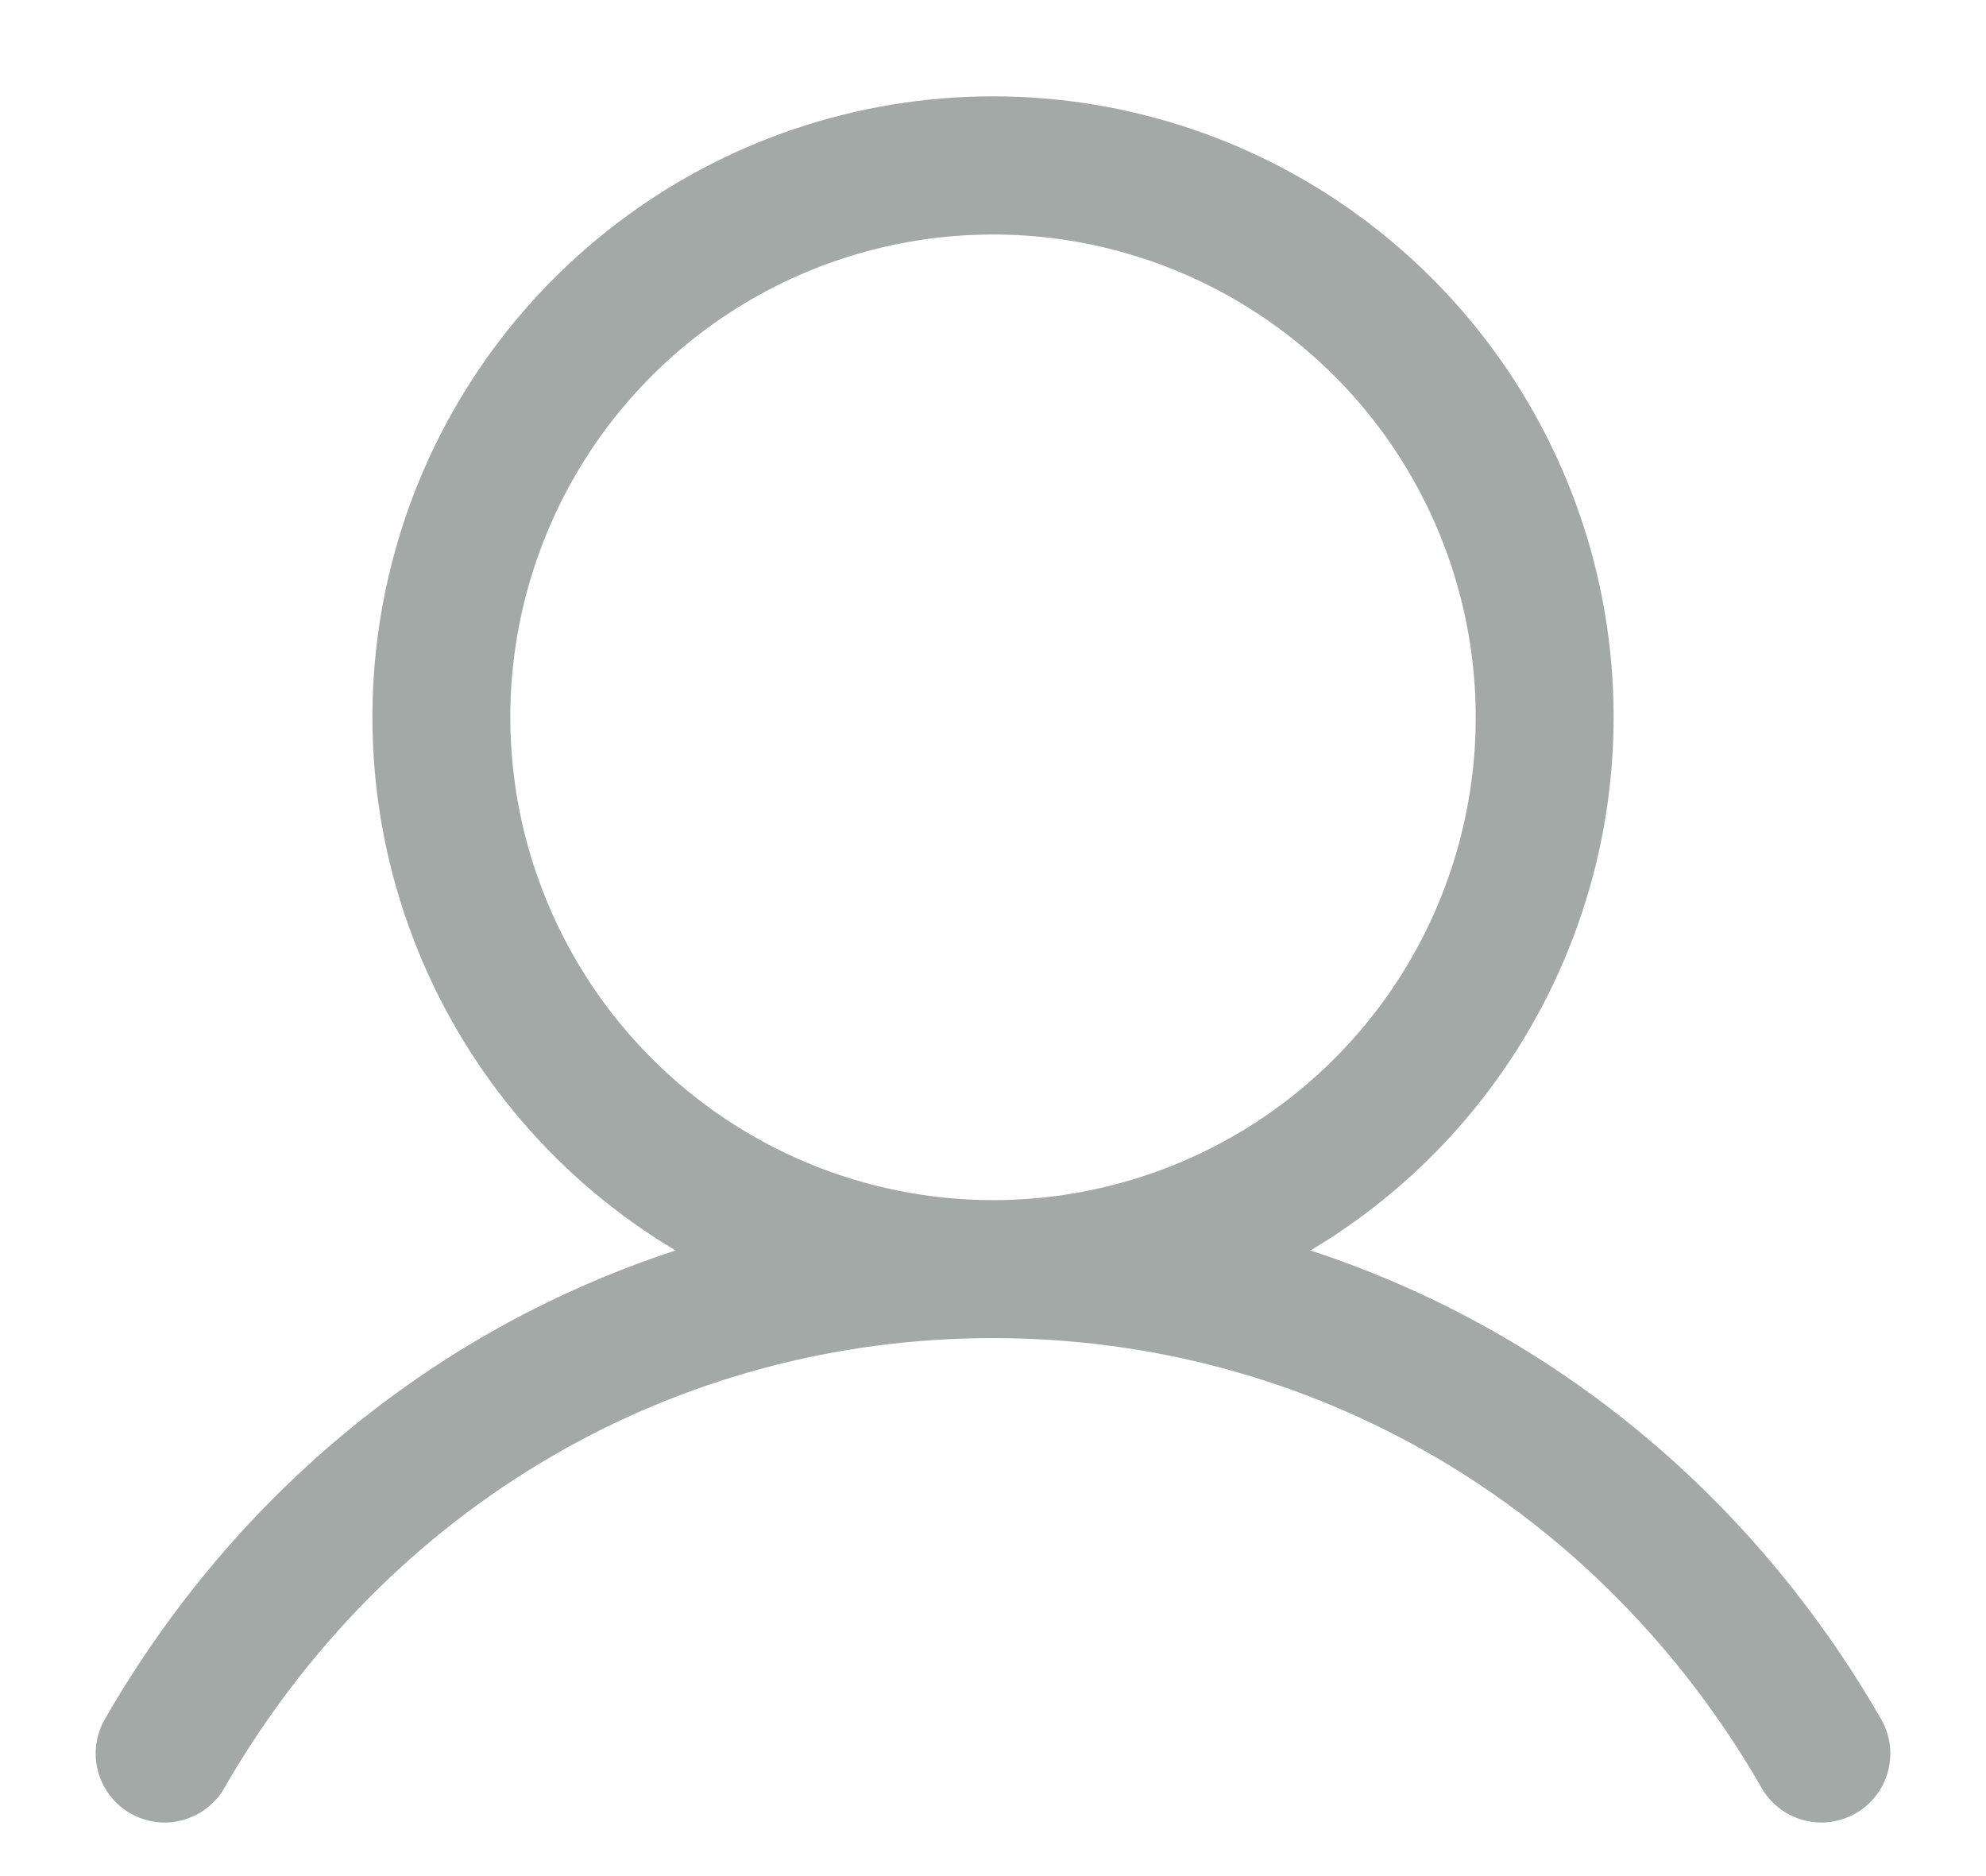 <svg width="18" height="17" viewBox="0 0 18 17" fill="none" xmlns="http://www.w3.org/2000/svg">
<path d="M17.041 15.563C15.851 13.506 14.017 12.031 11.877 11.331C12.936 10.701 13.758 9.741 14.218 8.598C14.678 7.456 14.75 6.194 14.424 5.006C14.097 3.818 13.389 2.771 12.409 2.024C11.43 1.277 10.232 0.873 9 0.873C7.768 0.873 6.57 1.277 5.591 2.024C4.611 2.771 3.903 3.818 3.577 5.006C3.25 6.194 3.322 7.456 3.782 8.598C4.242 9.741 5.064 10.701 6.123 11.331C3.983 12.03 2.149 13.505 0.959 15.563C0.916 15.634 0.887 15.713 0.874 15.796C0.862 15.878 0.866 15.962 0.886 16.043C0.907 16.124 0.943 16.2 0.994 16.267C1.044 16.333 1.107 16.389 1.18 16.431C1.252 16.472 1.332 16.499 1.415 16.51C1.497 16.52 1.581 16.514 1.662 16.491C1.742 16.468 1.817 16.43 1.882 16.378C1.947 16.326 2.002 16.261 2.041 16.188C3.513 13.644 6.115 12.125 9 12.125C11.885 12.125 14.487 13.644 15.959 16.188C15.998 16.261 16.053 16.326 16.118 16.378C16.183 16.43 16.258 16.468 16.338 16.491C16.419 16.514 16.503 16.52 16.585 16.51C16.668 16.499 16.748 16.472 16.82 16.431C16.893 16.389 16.956 16.333 17.006 16.267C17.057 16.2 17.093 16.124 17.114 16.043C17.134 15.962 17.138 15.878 17.126 15.796C17.113 15.713 17.084 15.634 17.041 15.563ZM4.625 6.5C4.625 5.635 4.882 4.789 5.362 4.07C5.843 3.35 6.526 2.789 7.326 2.458C8.125 2.127 9.005 2.04 9.854 2.209C10.702 2.378 11.482 2.795 12.094 3.407C12.706 4.018 13.122 4.798 13.291 5.647C13.46 6.495 13.373 7.375 13.042 8.174C12.711 8.974 12.15 9.657 11.431 10.138C10.711 10.619 9.865 10.875 9 10.875C7.84 10.874 6.728 10.413 5.908 9.592C5.088 8.772 4.626 7.66 4.625 6.5Z" fill="#A3A9A6"/>
</svg>
